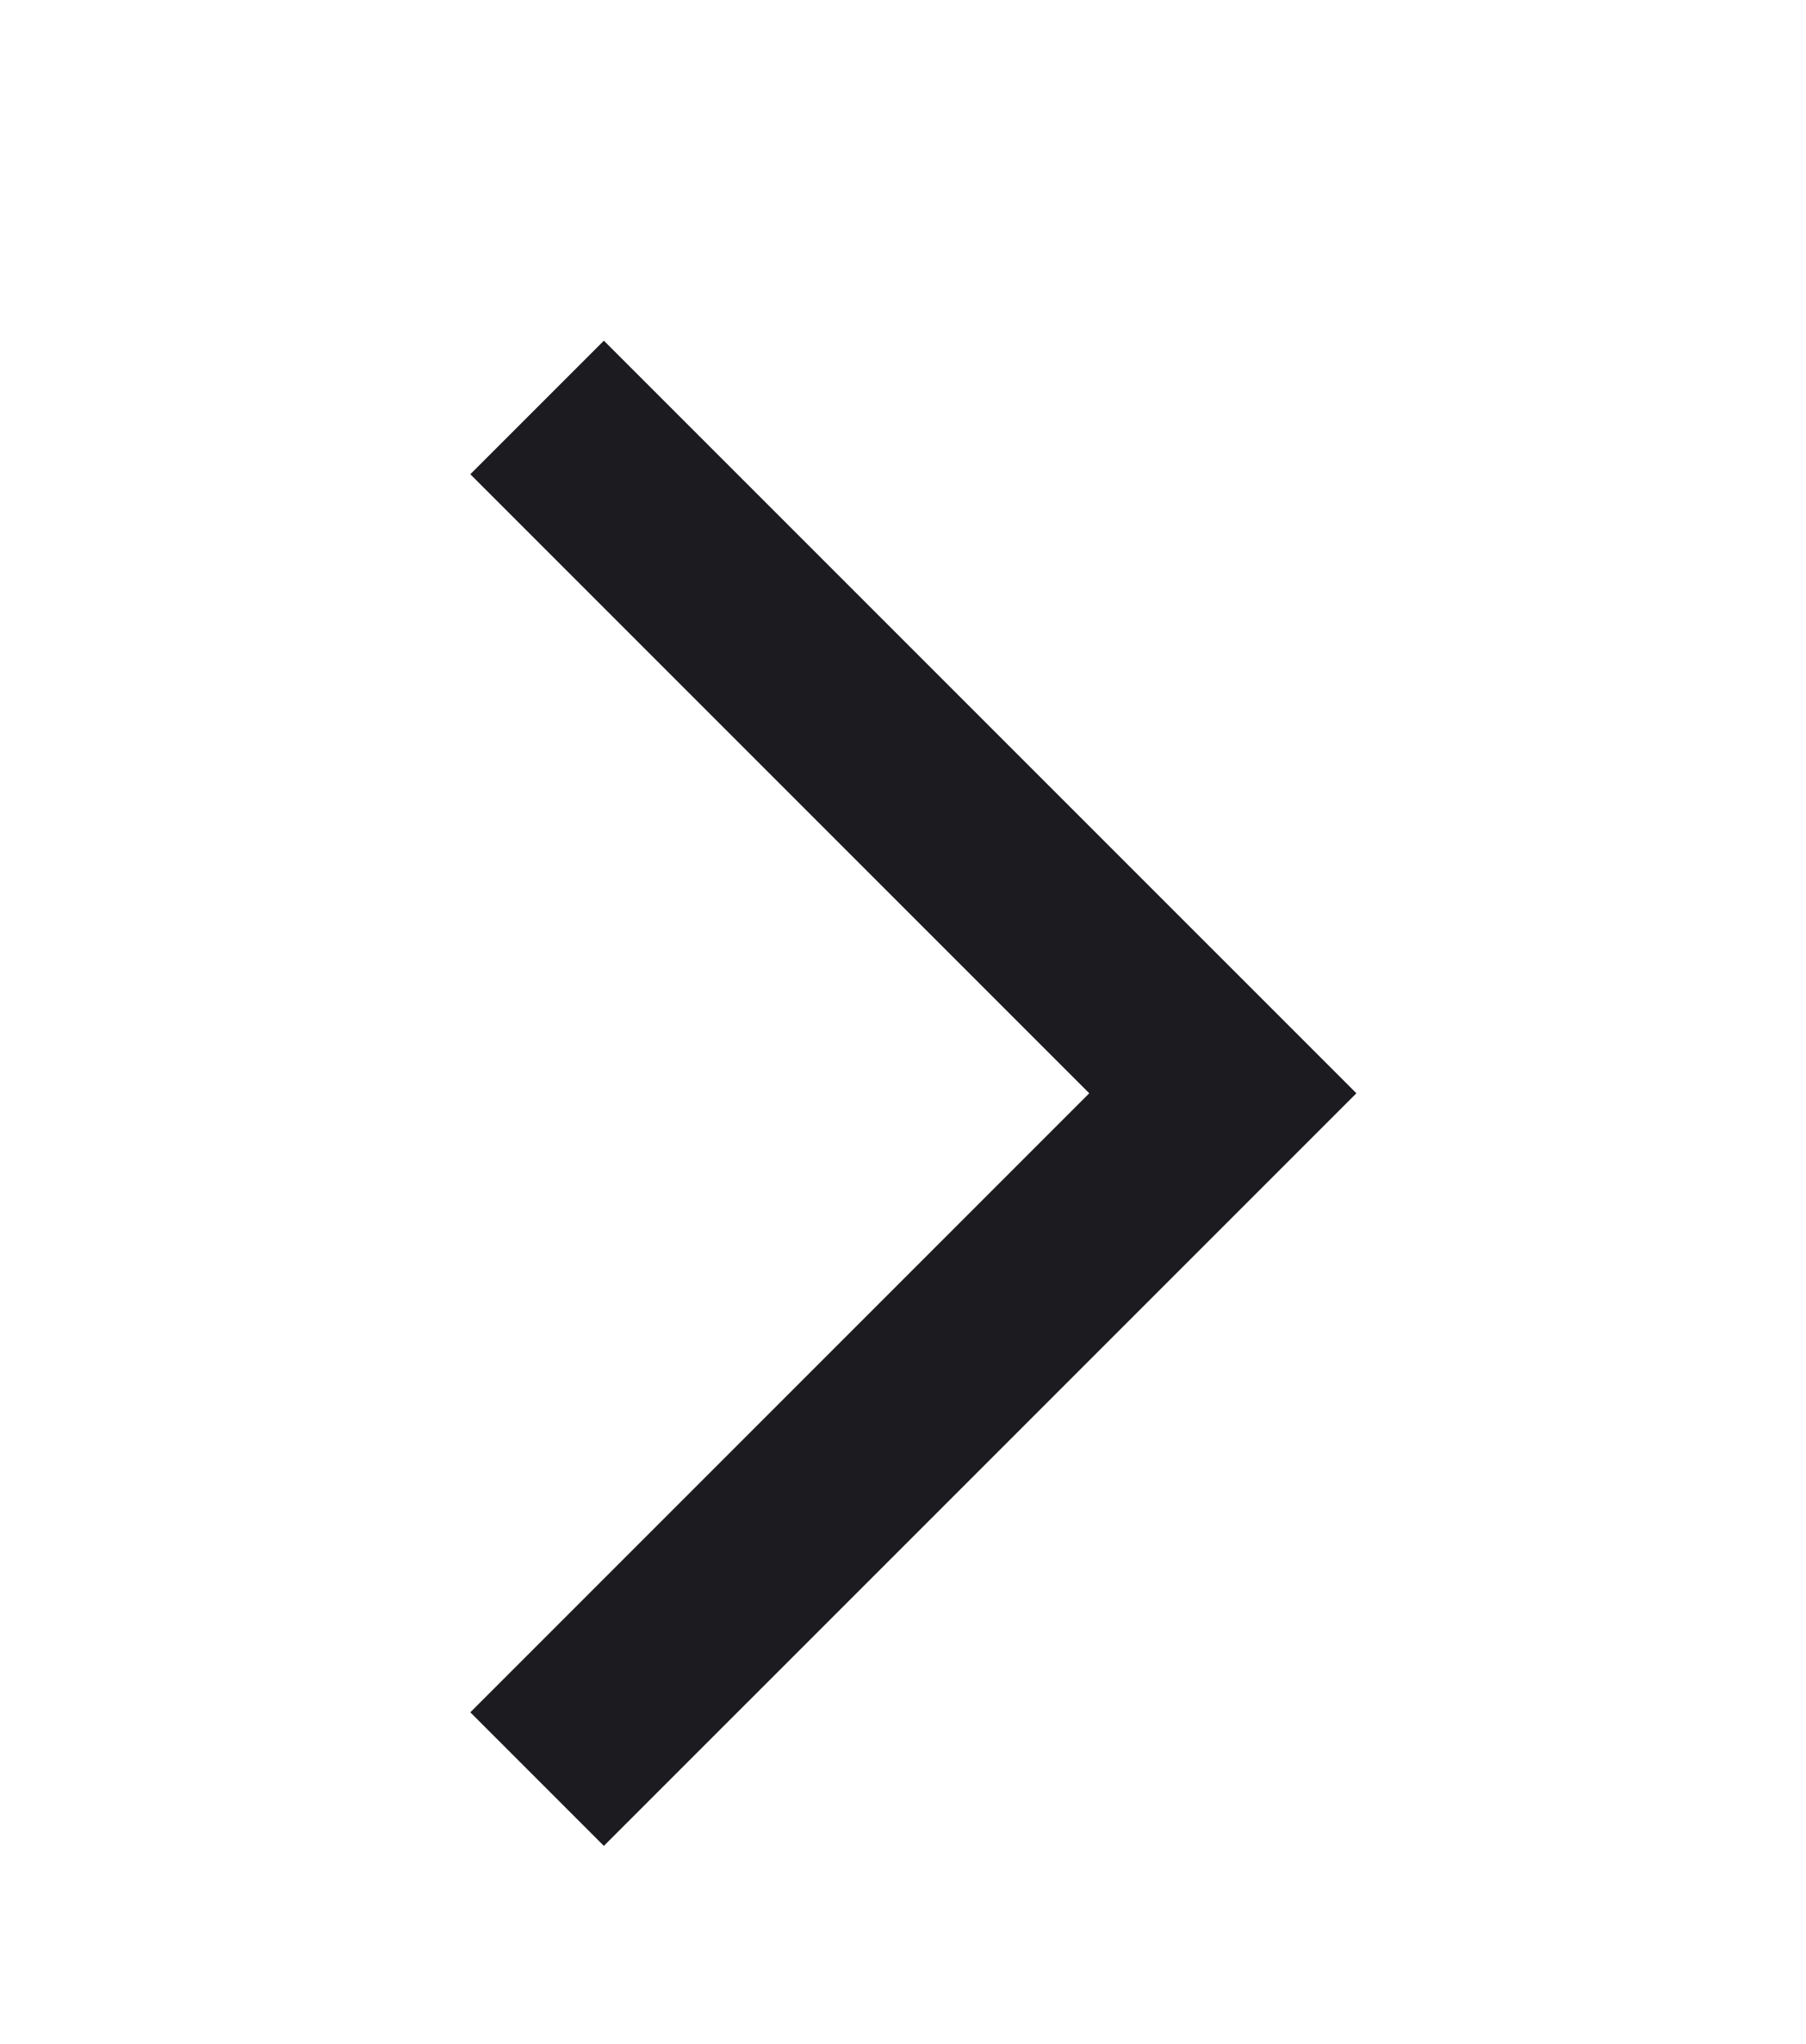 <svg width="38" height="43" viewBox="0 0 38 43" fill="none" xmlns="http://www.w3.org/2000/svg">
<g filter="url(#filter0_d_565_8)">
<mask id="mask0_565_8" style="mask-type:alpha" maskUnits="userSpaceOnUse" x="0" y="0" width="38" height="38">
<rect width="38" height="38" fill="#D9D9D9"/>
</mask>
<g mask="url(#mask0_565_8)">
<path d="M12.706 34.833L9.896 32.023L22.919 19L9.896 5.977L12.706 3.167L28.54 19L12.706 34.833Z" fill="#1C1B1F"/>
</g>
</g>
<defs>
<filter id="filter0_d_565_8" x="5.896" y="3.167" width="26.644" height="39.667" filterUnits="userSpaceOnUse" color-interpolation-filters="sRGB">
<feFlood flood-opacity="0" result="BackgroundImageFix"/>
<feColorMatrix in="SourceAlpha" type="matrix" values="0 0 0 0 0 0 0 0 0 0 0 0 0 0 0 0 0 0 127 0" result="hardAlpha"/>
<feOffset dy="4"/>
<feGaussianBlur stdDeviation="2"/>
<feComposite in2="hardAlpha" operator="out"/>
<feColorMatrix type="matrix" values="0 0 0 0 0 0 0 0 0 0 0 0 0 0 0 0 0 0 0.25 0"/>
<feBlend mode="normal" in2="BackgroundImageFix" result="effect1_dropShadow_565_8"/>
<feBlend mode="normal" in="SourceGraphic" in2="effect1_dropShadow_565_8" result="shape"/>
</filter>
</defs>
</svg>
